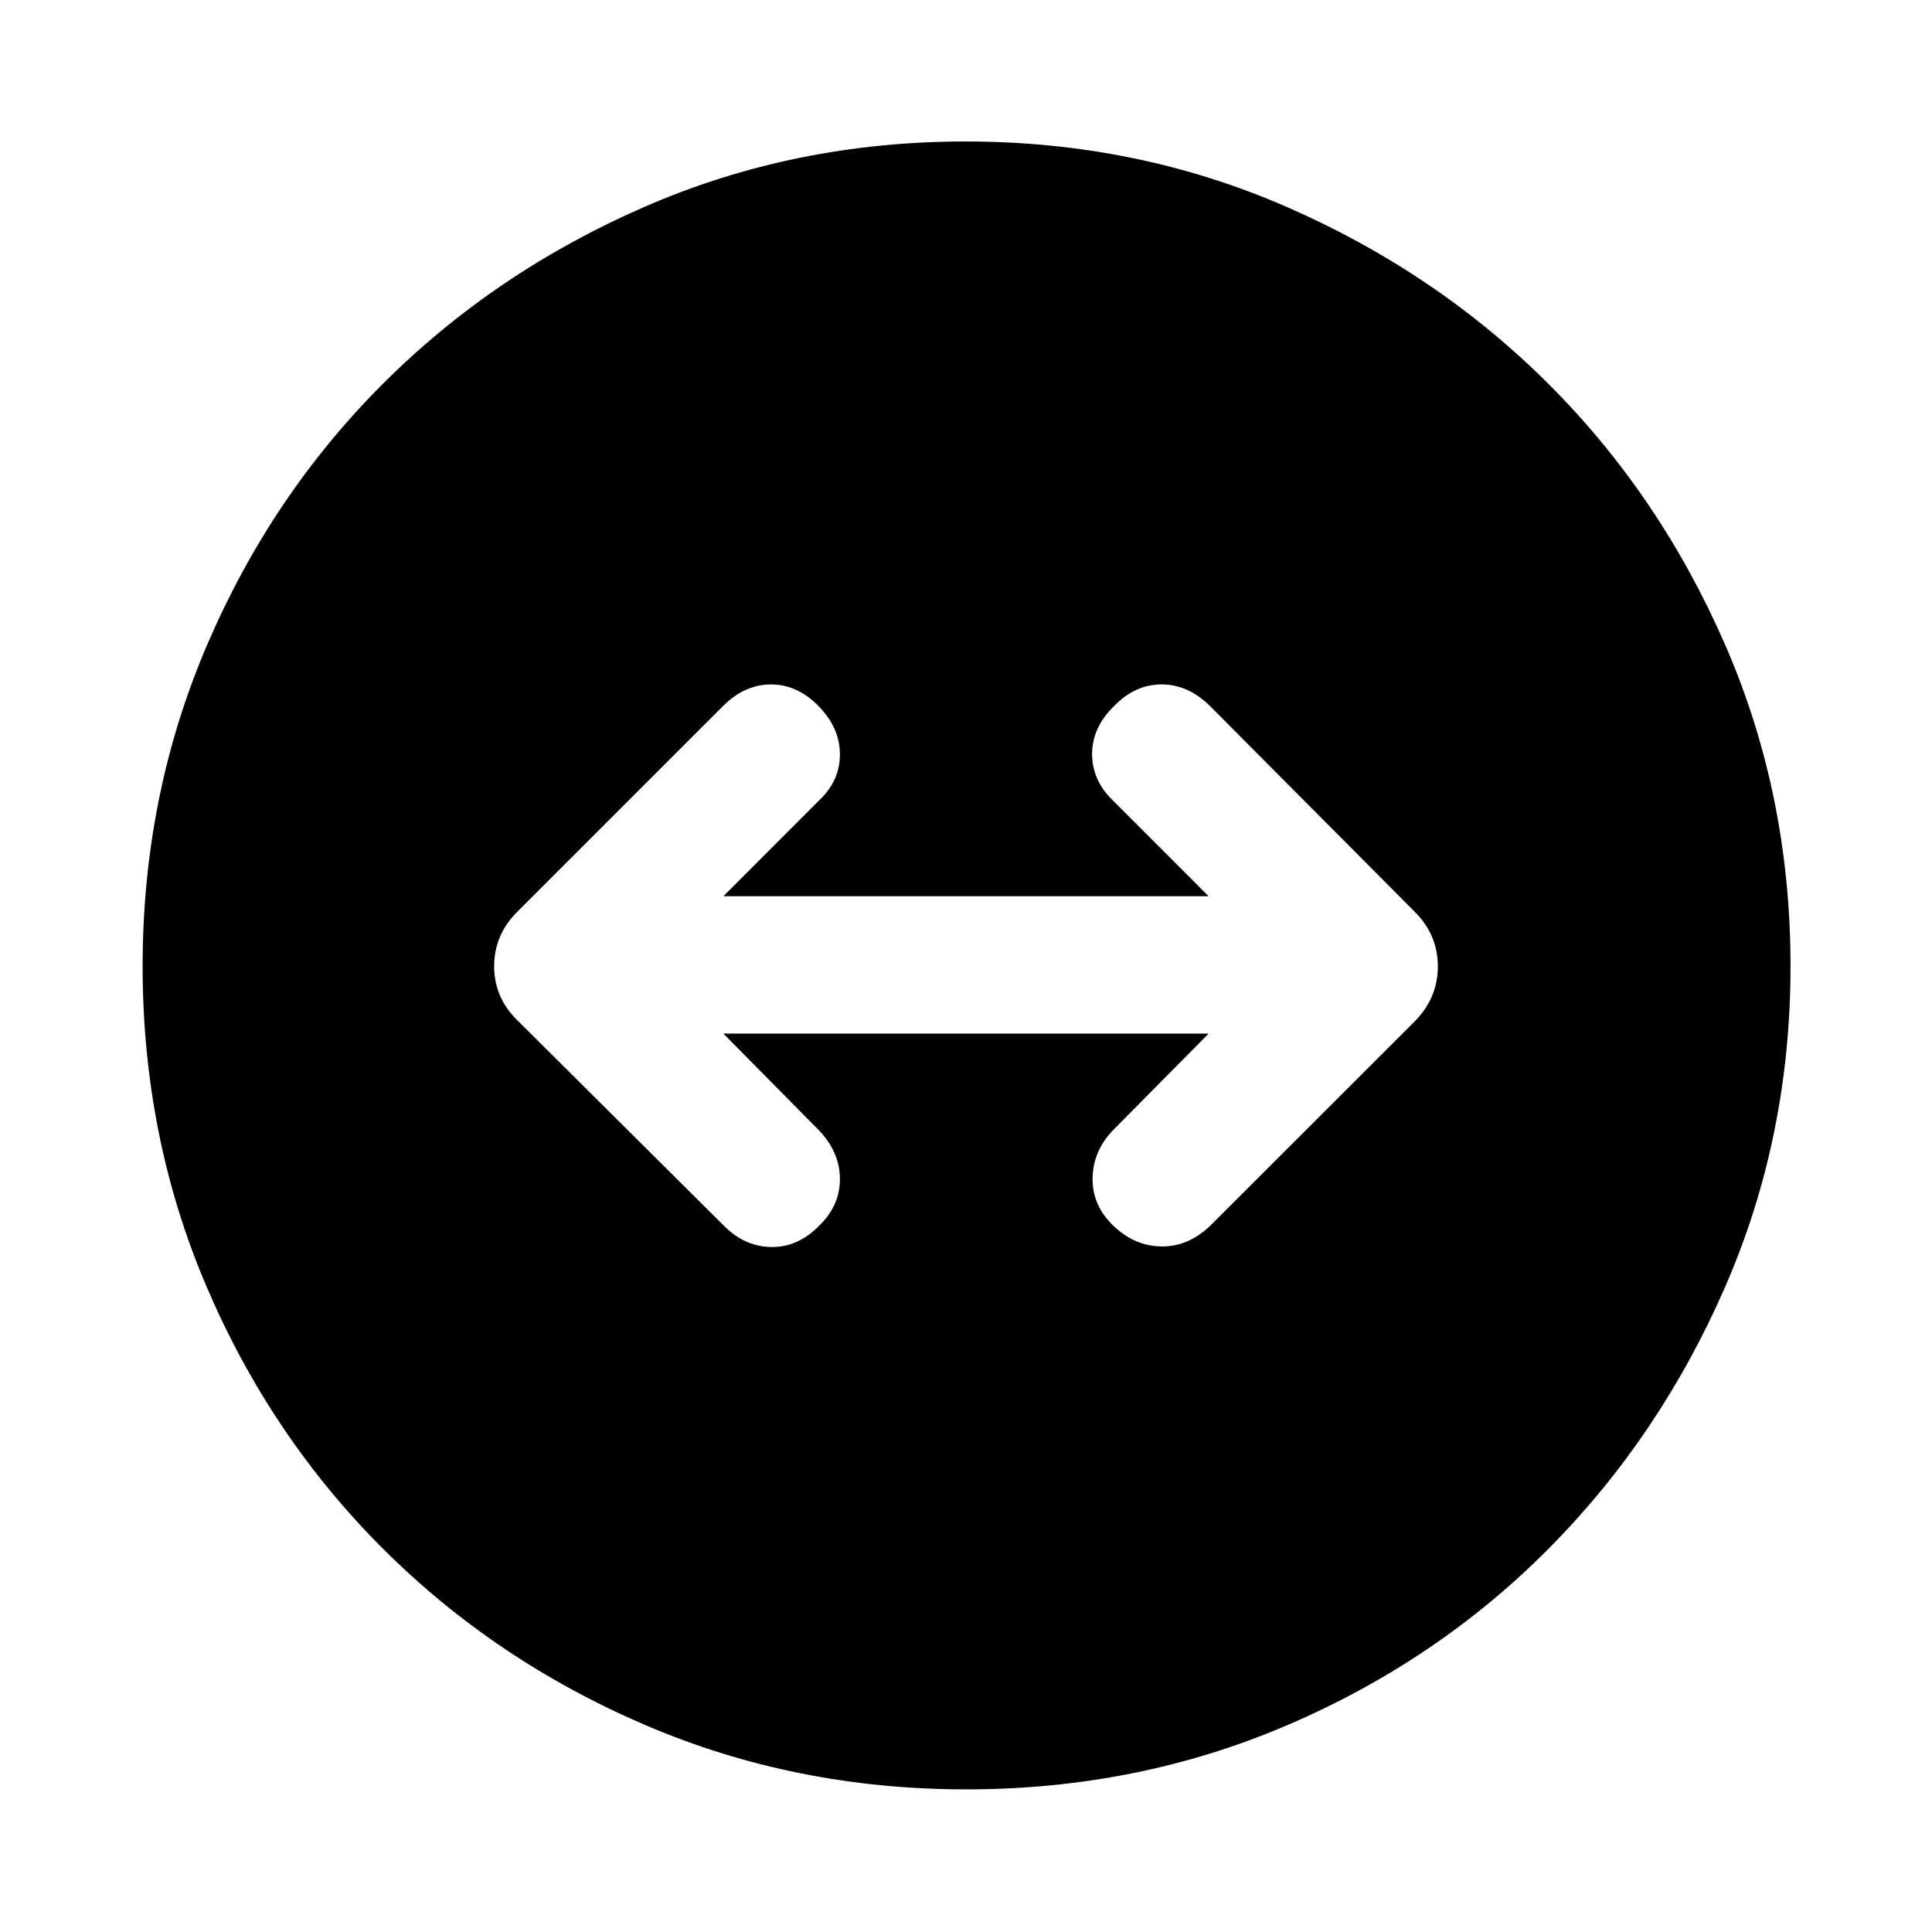 <svg xmlns="http://www.w3.org/2000/svg" height="48" viewBox="0 -960 960 960" width="48"><path d="M480.14-70.87q-84.97 0-159.52-31.97-74.55-31.96-130.3-87.6-55.76-55.65-87.6-130.05-31.85-74.4-31.85-159.37t31.97-159.52q31.96-74.55 87.52-130.02 55.56-55.47 130.02-87.88 74.45-32.42 159.47-32.42 85.03 0 159.55 32.54 74.53 32.53 130 87.89t87.88 129.81q32.42 74.45 32.42 159.48 0 85.02-32.54 159.55-32.53 74.52-87.89 130.19-55.36 55.68-129.76 87.52-74.4 31.85-159.37 31.85Zm-72.99-280.19q10.2-9.92 10.2-23.07t-10.2-24l-47.71-48.28h241.12l-47.21 47.71q-10.2 10.35-10.45 24.04-.25 13.68 10.45 23.85 10.69 10.16 24.13 10.16 13.43 0 24.37-10.78l101.19-101.13q11.42-11.62 11.42-27.26 0-15.64-11.43-27.07L601.2-609.22q-10.84-10.69-24-10.69t-23.57 10.69q-10.98 10.7-10.98 23.93 0 13.22 10.7 23.42l47.21 47.22H359.44l47.71-47.78q10.2-9.64 10.2-22.74 0-13.11-10.57-23.93-10.57-10.81-23.67-10.81-13.11 0-23.89 10.78L257.53-507.44q-11.99 11.62-11.99 27.54t12 27.35l101.76 101.2q10.35 10.7 23.75 10.98 13.41.28 24.1-10.69Z"/></svg>